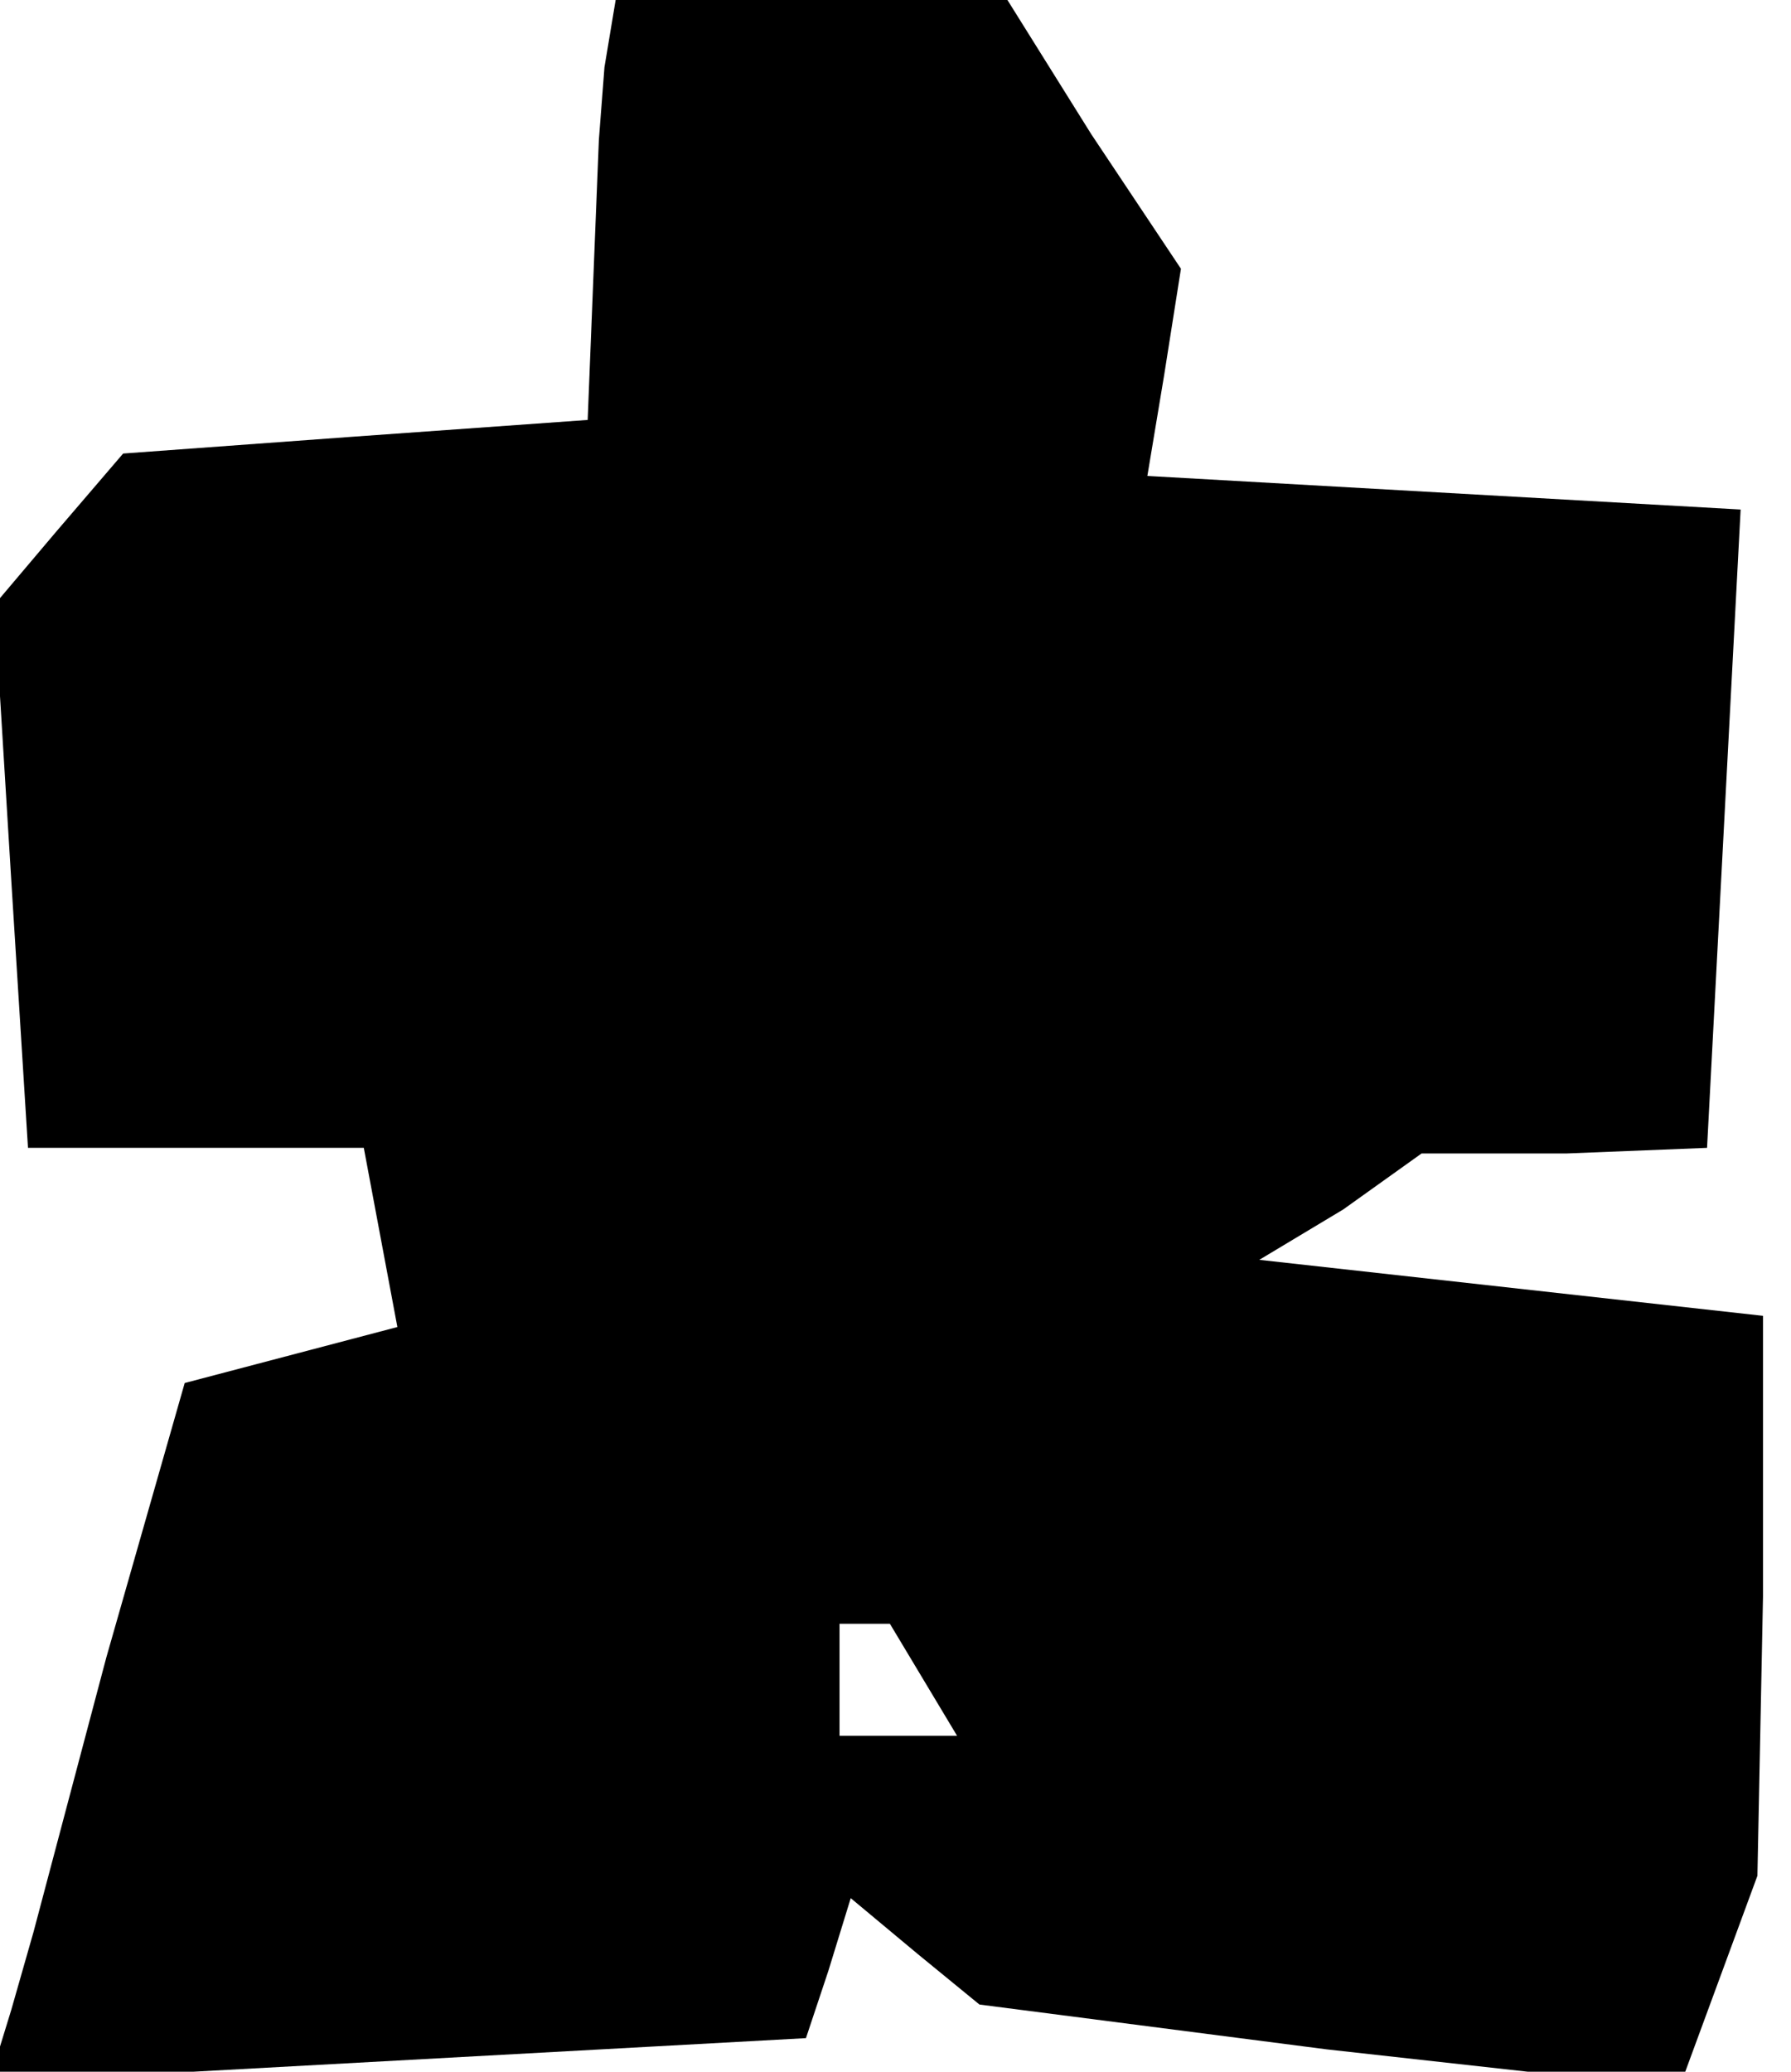 <?xml version="1.0" standalone="no"?>
<!DOCTYPE svg PUBLIC "-//W3C//DTD SVG 20010904//EN"
 "http://www.w3.org/TR/2001/REC-SVG-20010904/DTD/svg10.dtd">
<svg version="1.0" xmlns="http://www.w3.org/2000/svg"
 width="32pt" height="37pt" viewBox="0 0 32 37"
 preserveAspectRatio="xMidYMid meet">
<g transform="translate(0,37) scale(0.1,-0.1)"
fill="#000000" stroke="none">
<path d="M108 358 l-1 -13 -1 -25 -1 -25 -42 -3 -41 -3 -12 -14 -11 -13 3 -49
3 -48 30 0 30 0 3 -16 3 -16 -19 -5 -19 -5 -14 -49 -13 -49 -4 -14 -4 -13 73
4 73 4 4 12 4 13 12 -10 11 -9 62 -8 63 -7 7 19 7 19 1 50 0 50 -45 5 -45 5
15 9 14 10 26 0 25 1 3 57 3 57 -53 3 -53 3 3 18 3 19 -16 24 -15 24 -35 0
-35 0 -2 -12z m57 -288 l6 -10 -10 0 -11 0 0 10 0 10 4 0 5 0 6 -10z"/>
</g>
</svg>
